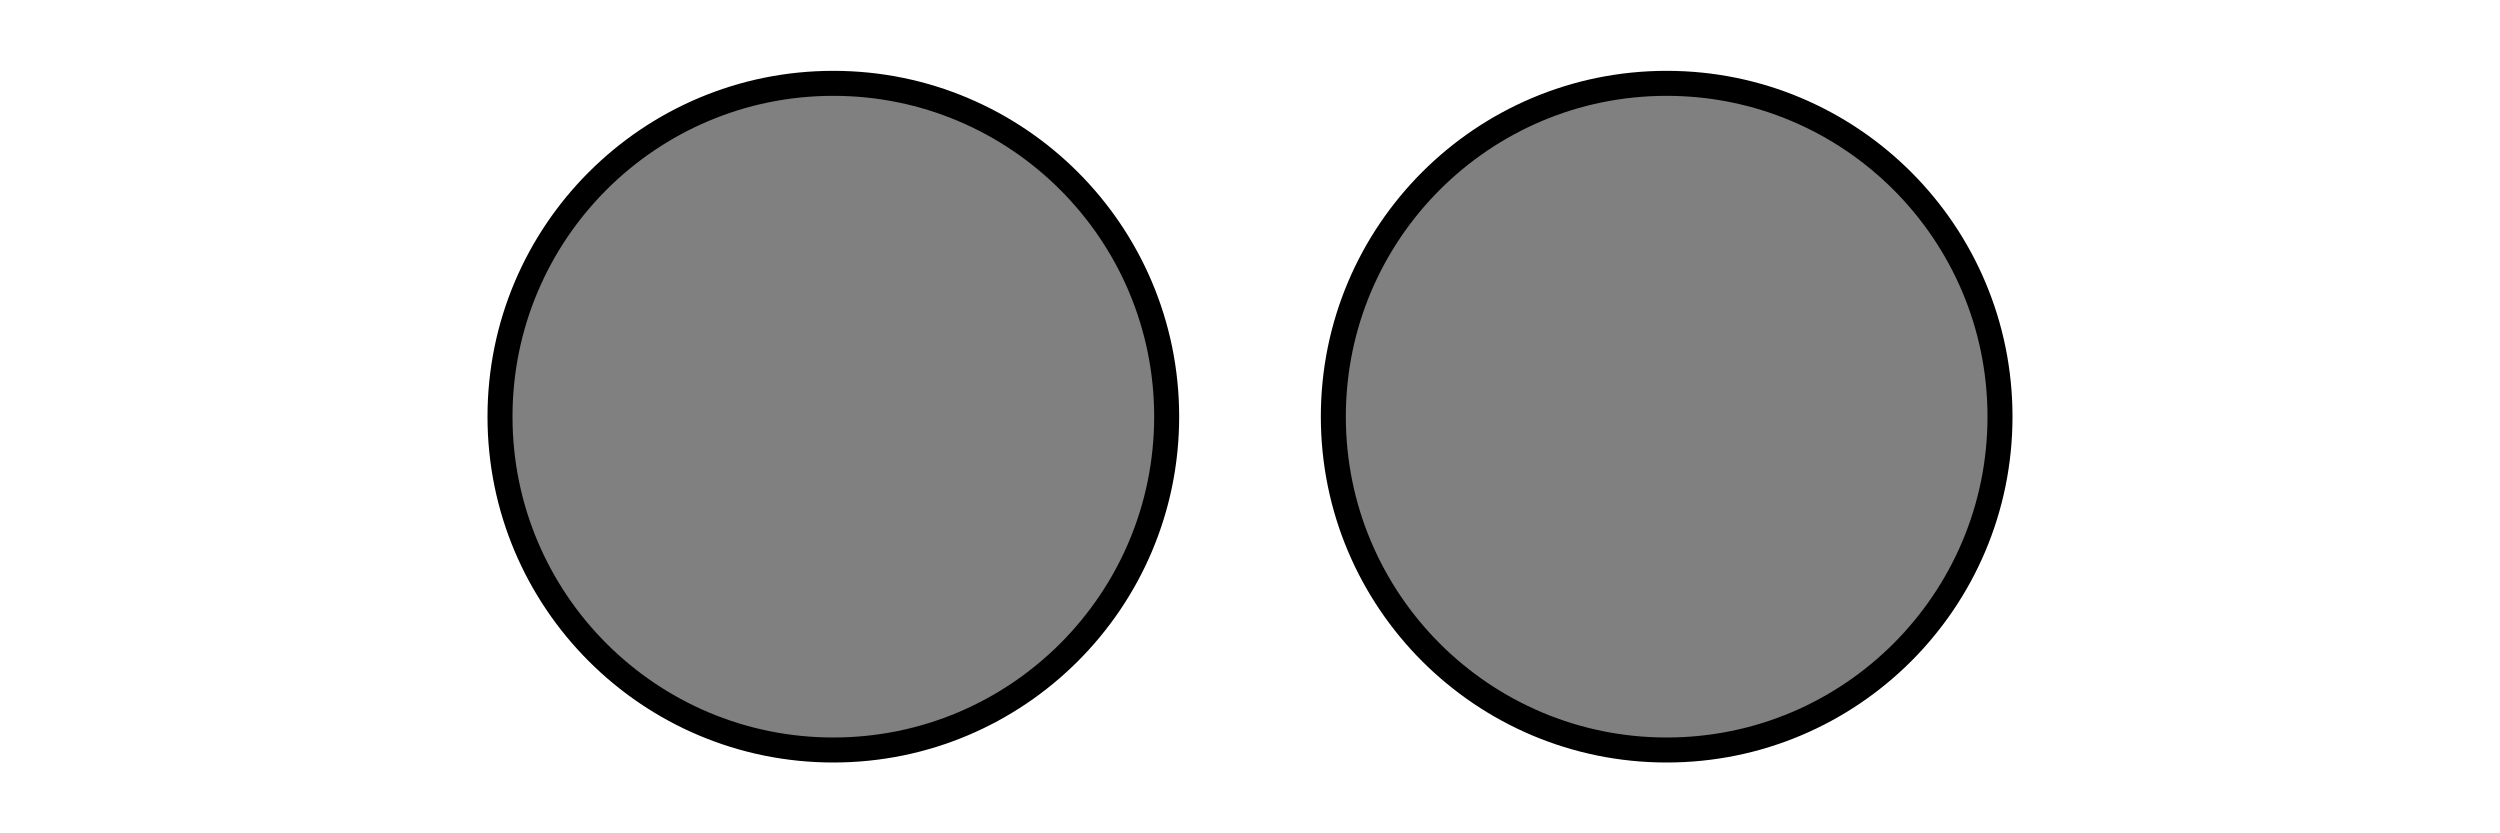 <?xml version="1.0" encoding="utf-8"?>
<!DOCTYPE svg PUBLIC "-//W3C//DTD SVG 20010904//EN"
"http://www.w3.org/TR/2001/REC-SVG-20010904/DTD/svg10.dtd">
<svg width="300px" height="100px" xml:lang="fr"
xmlns="http://www.w3.org/2000/svg"
xmlns:xlink="http://www.w3.org/1999/xlink">
   <title>Cercle</title>
   <circle cx="100" cy="50" r="40" stroke="black" stroke-width="3" fill="gray" />
   <circle cx="200" cy="50" r="40" stroke="black" stroke-width="3" fill="gray" />
</svg>